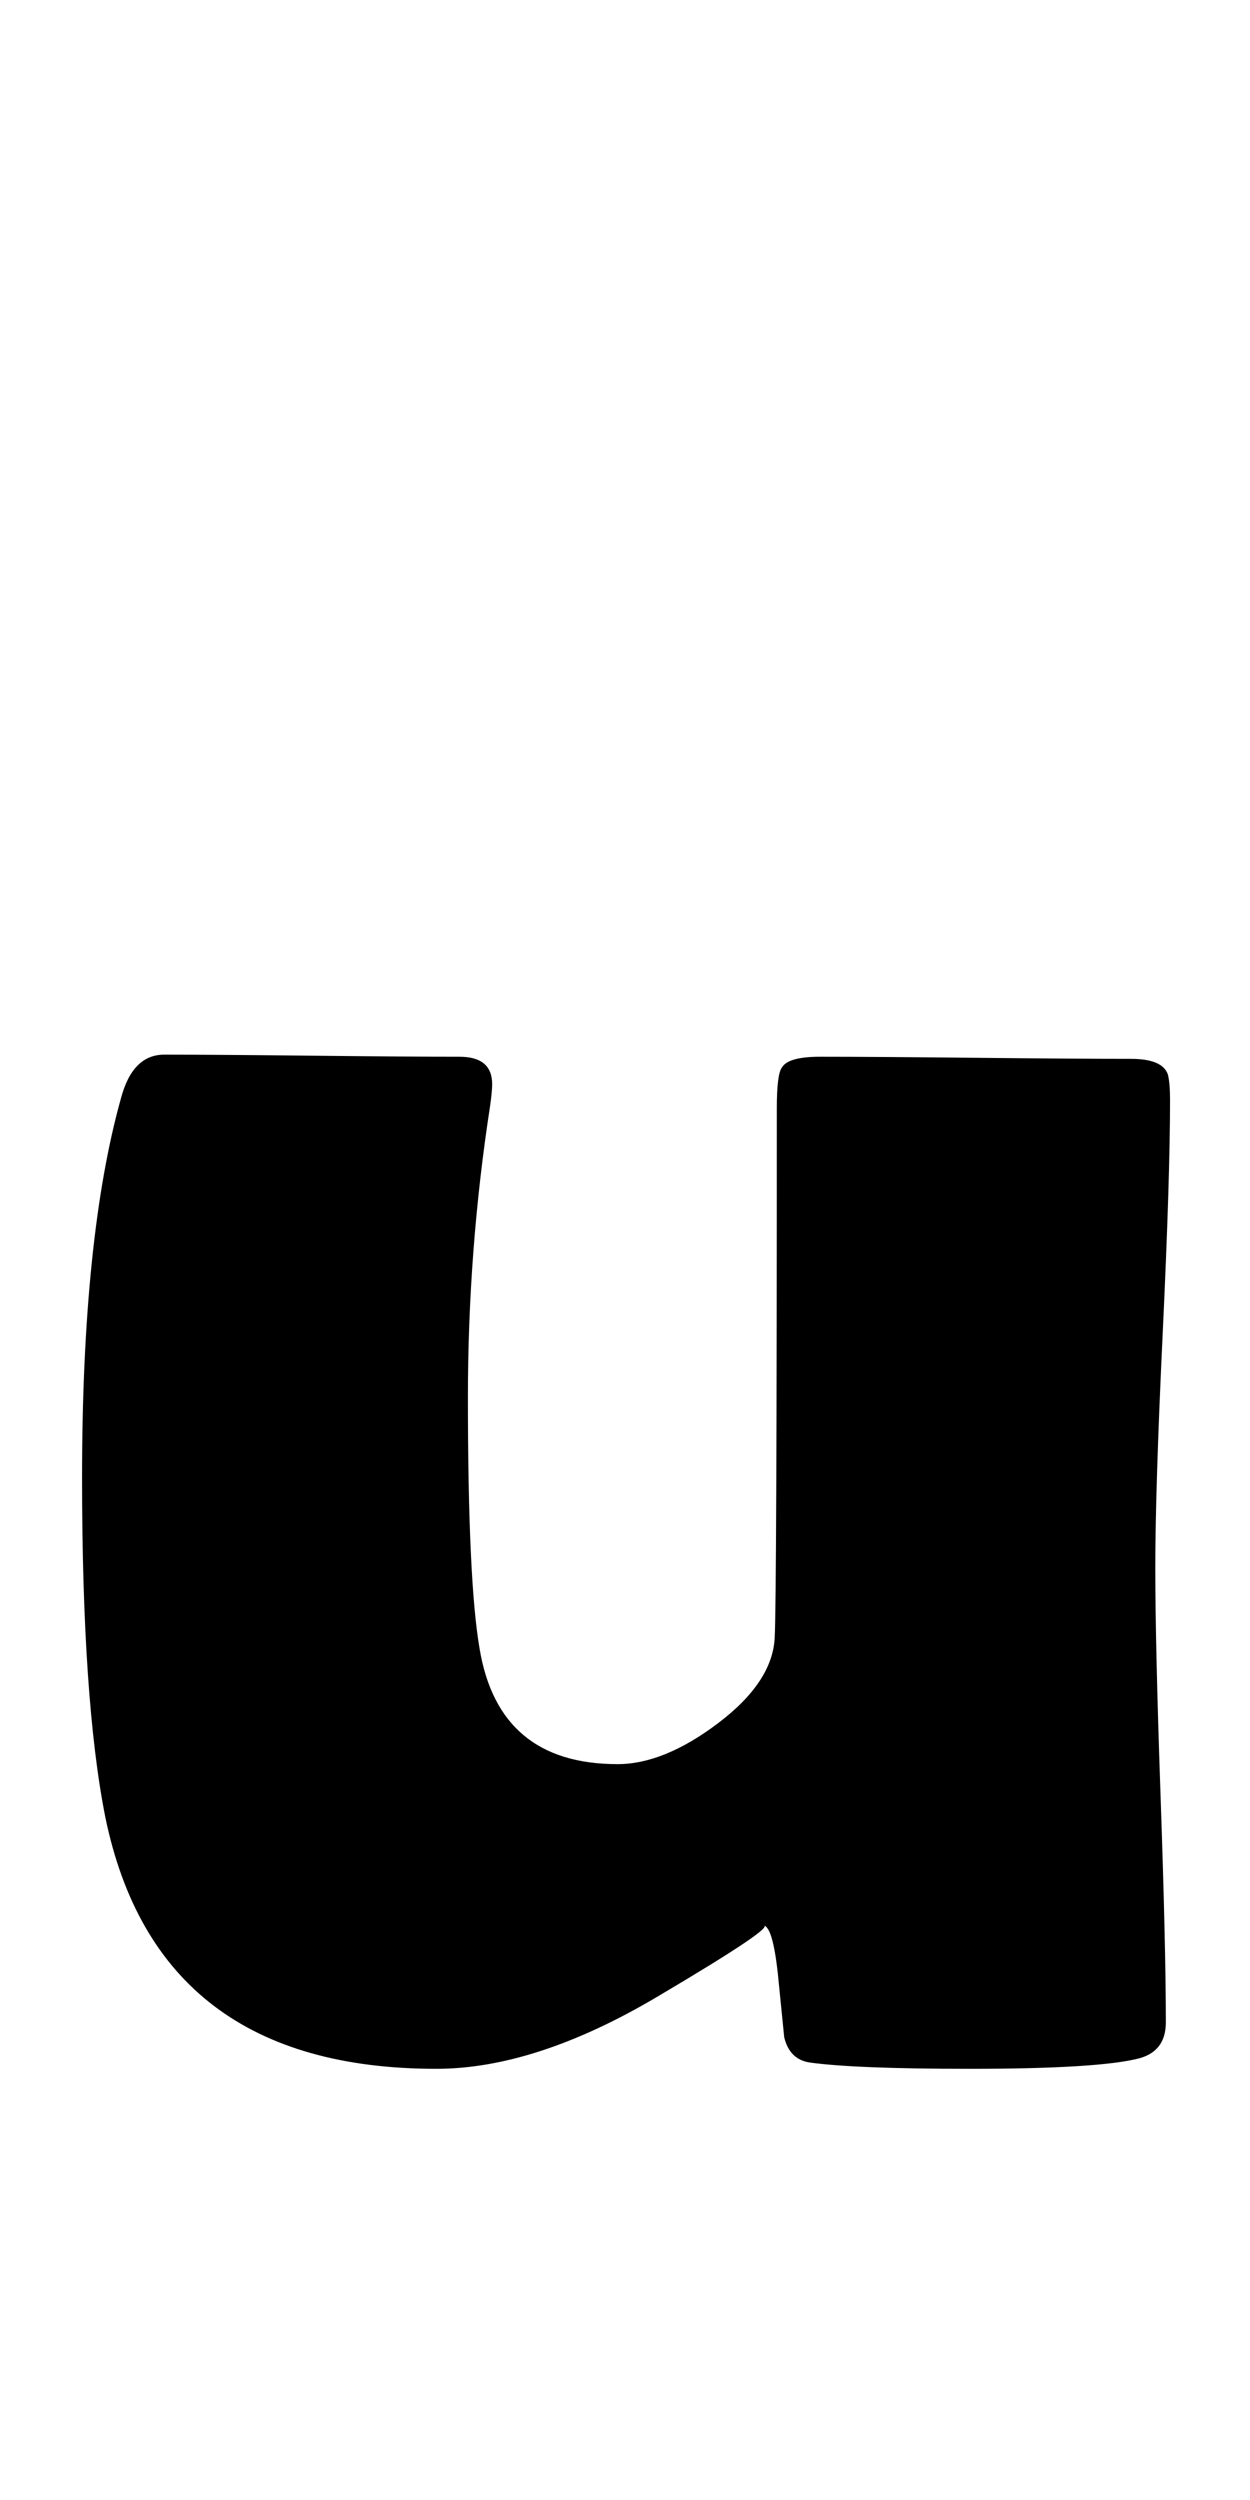<?xml version="1.0" encoding="utf-8"?>
<!-- Generator: Adobe Illustrator 16.0.2, SVG Export Plug-In . SVG Version: 6.00 Build 0)  -->
<!DOCTYPE svg PUBLIC "-//W3C//DTD SVG 1.1//EN" "http://www.w3.org/Graphics/SVG/1.1/DTD/svg11.dtd">
<svg version="1.1" id="lay" xmlns="http://www.w3.org/2000/svg" xmlns:xlink="http://www.w3.org/1999/xlink" x="0px" y="0px"
	 width="110px" height="220px" viewBox="0 0 110 220" enable-background="new 0 0 110 220" xml:space="preserve">
<path d="M102.964,96.797c0,4.577-0.217,11.442-0.649,20.596c-0.434,9.154-0.649,16.02-0.649,20.596
	c0,4.453,0.154,11.133,0.464,20.039c0.309,8.906,0.464,15.556,0.464,19.946c0,1.67-0.774,2.722-2.319,3.154
	c-2.351,0.617-7.329,0.928-14.937,0.928c-6.742,0-11.443-0.186-14.102-0.557c-1.176-0.186-1.918-0.928-2.227-2.227
	c-0.186-1.855-0.371-3.711-0.557-5.566c-0.31-2.845-0.742-4.268-1.299-4.268c0.865,0-2.258,2.104-9.37,6.309
	c-7.113,4.206-13.577,6.309-19.39,6.309c-16.391,0-26.101-7.391-29.131-22.173c-1.361-6.865-2.041-16.822-2.041-29.873
	c0-14.102,1.144-25.234,3.433-33.398c0.68-2.535,1.948-3.804,3.804-3.804c2.844,0,7.174,0.031,12.988,0.093
	c5.813,0.063,10.143,0.093,12.988,0.093c1.917,0,2.876,0.805,2.876,2.412c0,0.434-0.063,1.083-0.186,1.948
	c-1.299,8.412-1.948,16.947-1.948,25.605c0,10.762,0.339,18.122,1.021,22.08c1.113,6.804,5.164,10.205,12.153,10.205
	c2.721,0,5.674-1.206,8.86-3.618c3.185-2.412,4.839-4.917,4.963-7.515c0.123-2.288,0.186-17.813,0.186-46.572
	c0-2.041,0.154-3.247,0.464-3.618c0.371-0.618,1.484-0.928,3.34-0.928c3.03,0,7.591,0.031,13.684,0.093
	c6.091,0.063,10.653,0.093,13.684,0.093c1.855,0,2.937,0.464,3.247,1.392C102.901,95.065,102.964,95.808,102.964,96.797z"/>
</svg>
